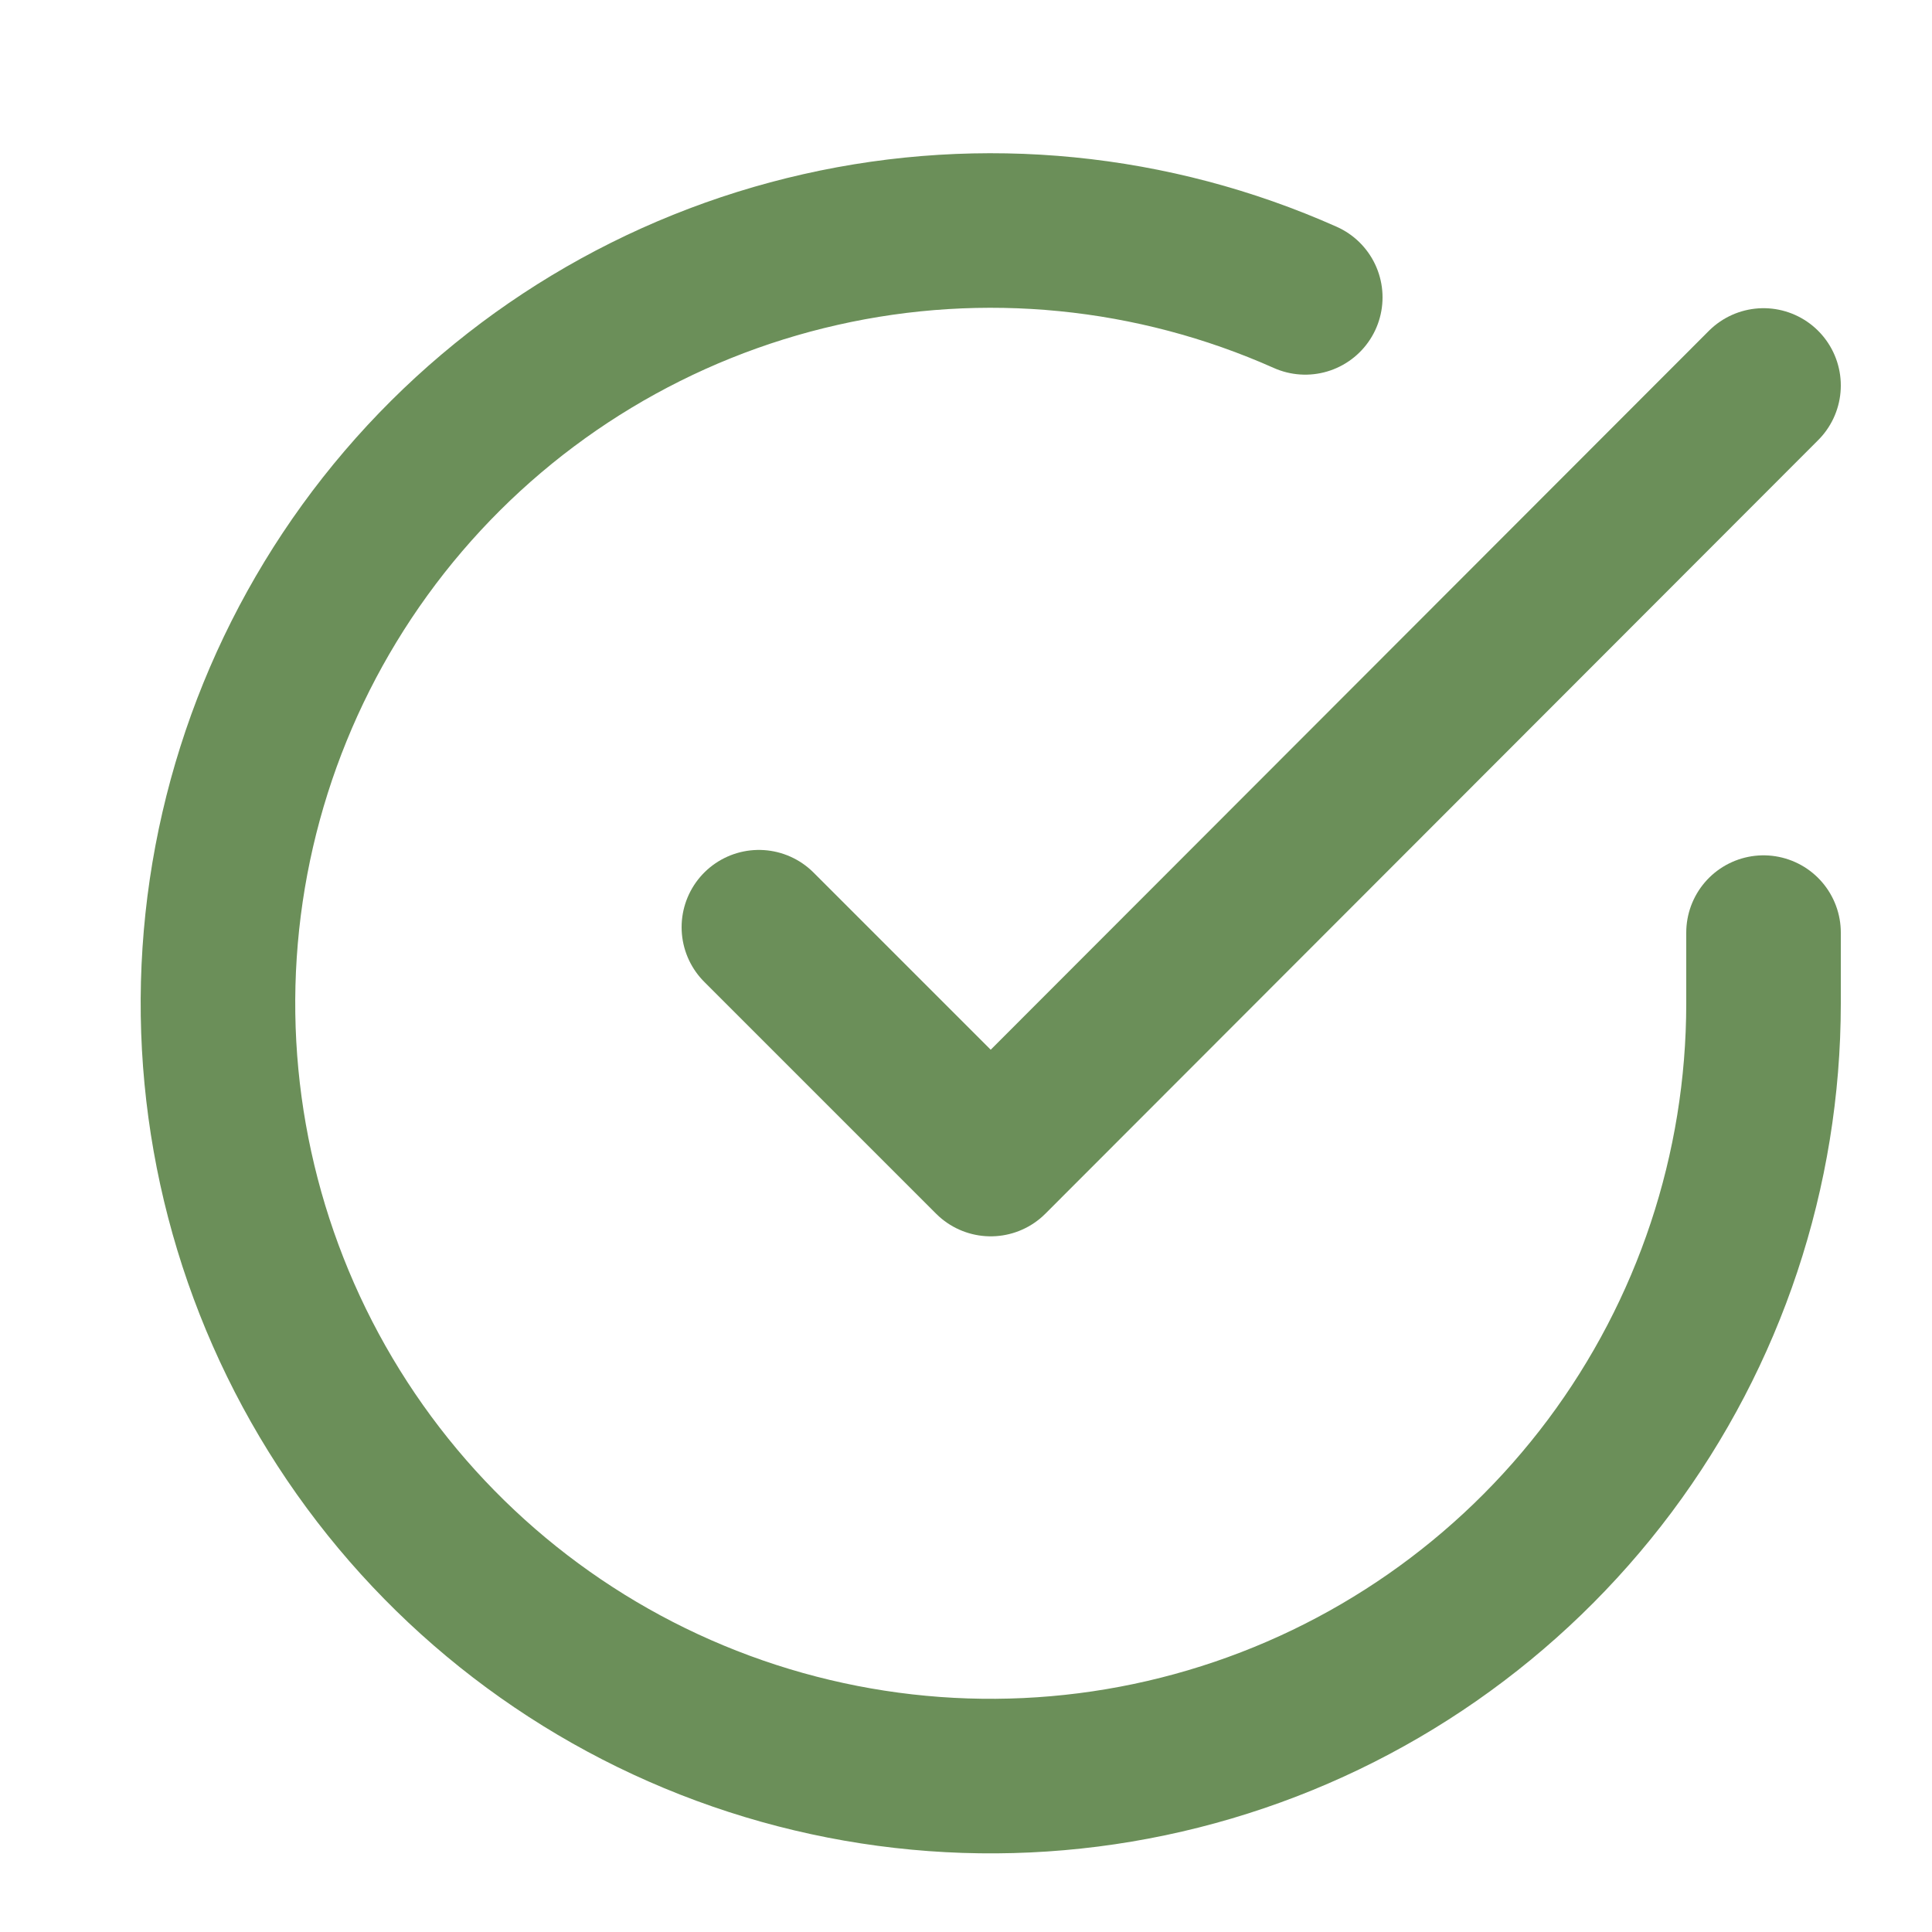 <svg width="25" height="25" viewBox="0 0 25 25" fill="none" xmlns="http://www.w3.org/2000/svg">
<path d="M22.82 12.068V12.988C22.819 15.145 22.121 17.243 20.83 18.97C19.538 20.697 17.724 21.961 15.656 22.572C13.588 23.184 11.378 23.11 9.355 22.363C7.332 21.616 5.605 20.235 4.431 18.425C3.258 16.616 2.7 14.476 2.842 12.325C2.984 10.173 3.818 8.125 5.219 6.485C6.62 4.846 8.513 3.704 10.617 3.229C12.72 2.753 14.921 2.971 16.89 3.848" stroke="#6B8F59" stroke-width="2" stroke-linecap="round" stroke-linejoin="round"/>
<path d="M22.82 4.988L12.82 14.998L9.82 11.998" stroke="#6B8F59" stroke-width="2" stroke-linecap="round" stroke-linejoin="round"/>
</svg>
